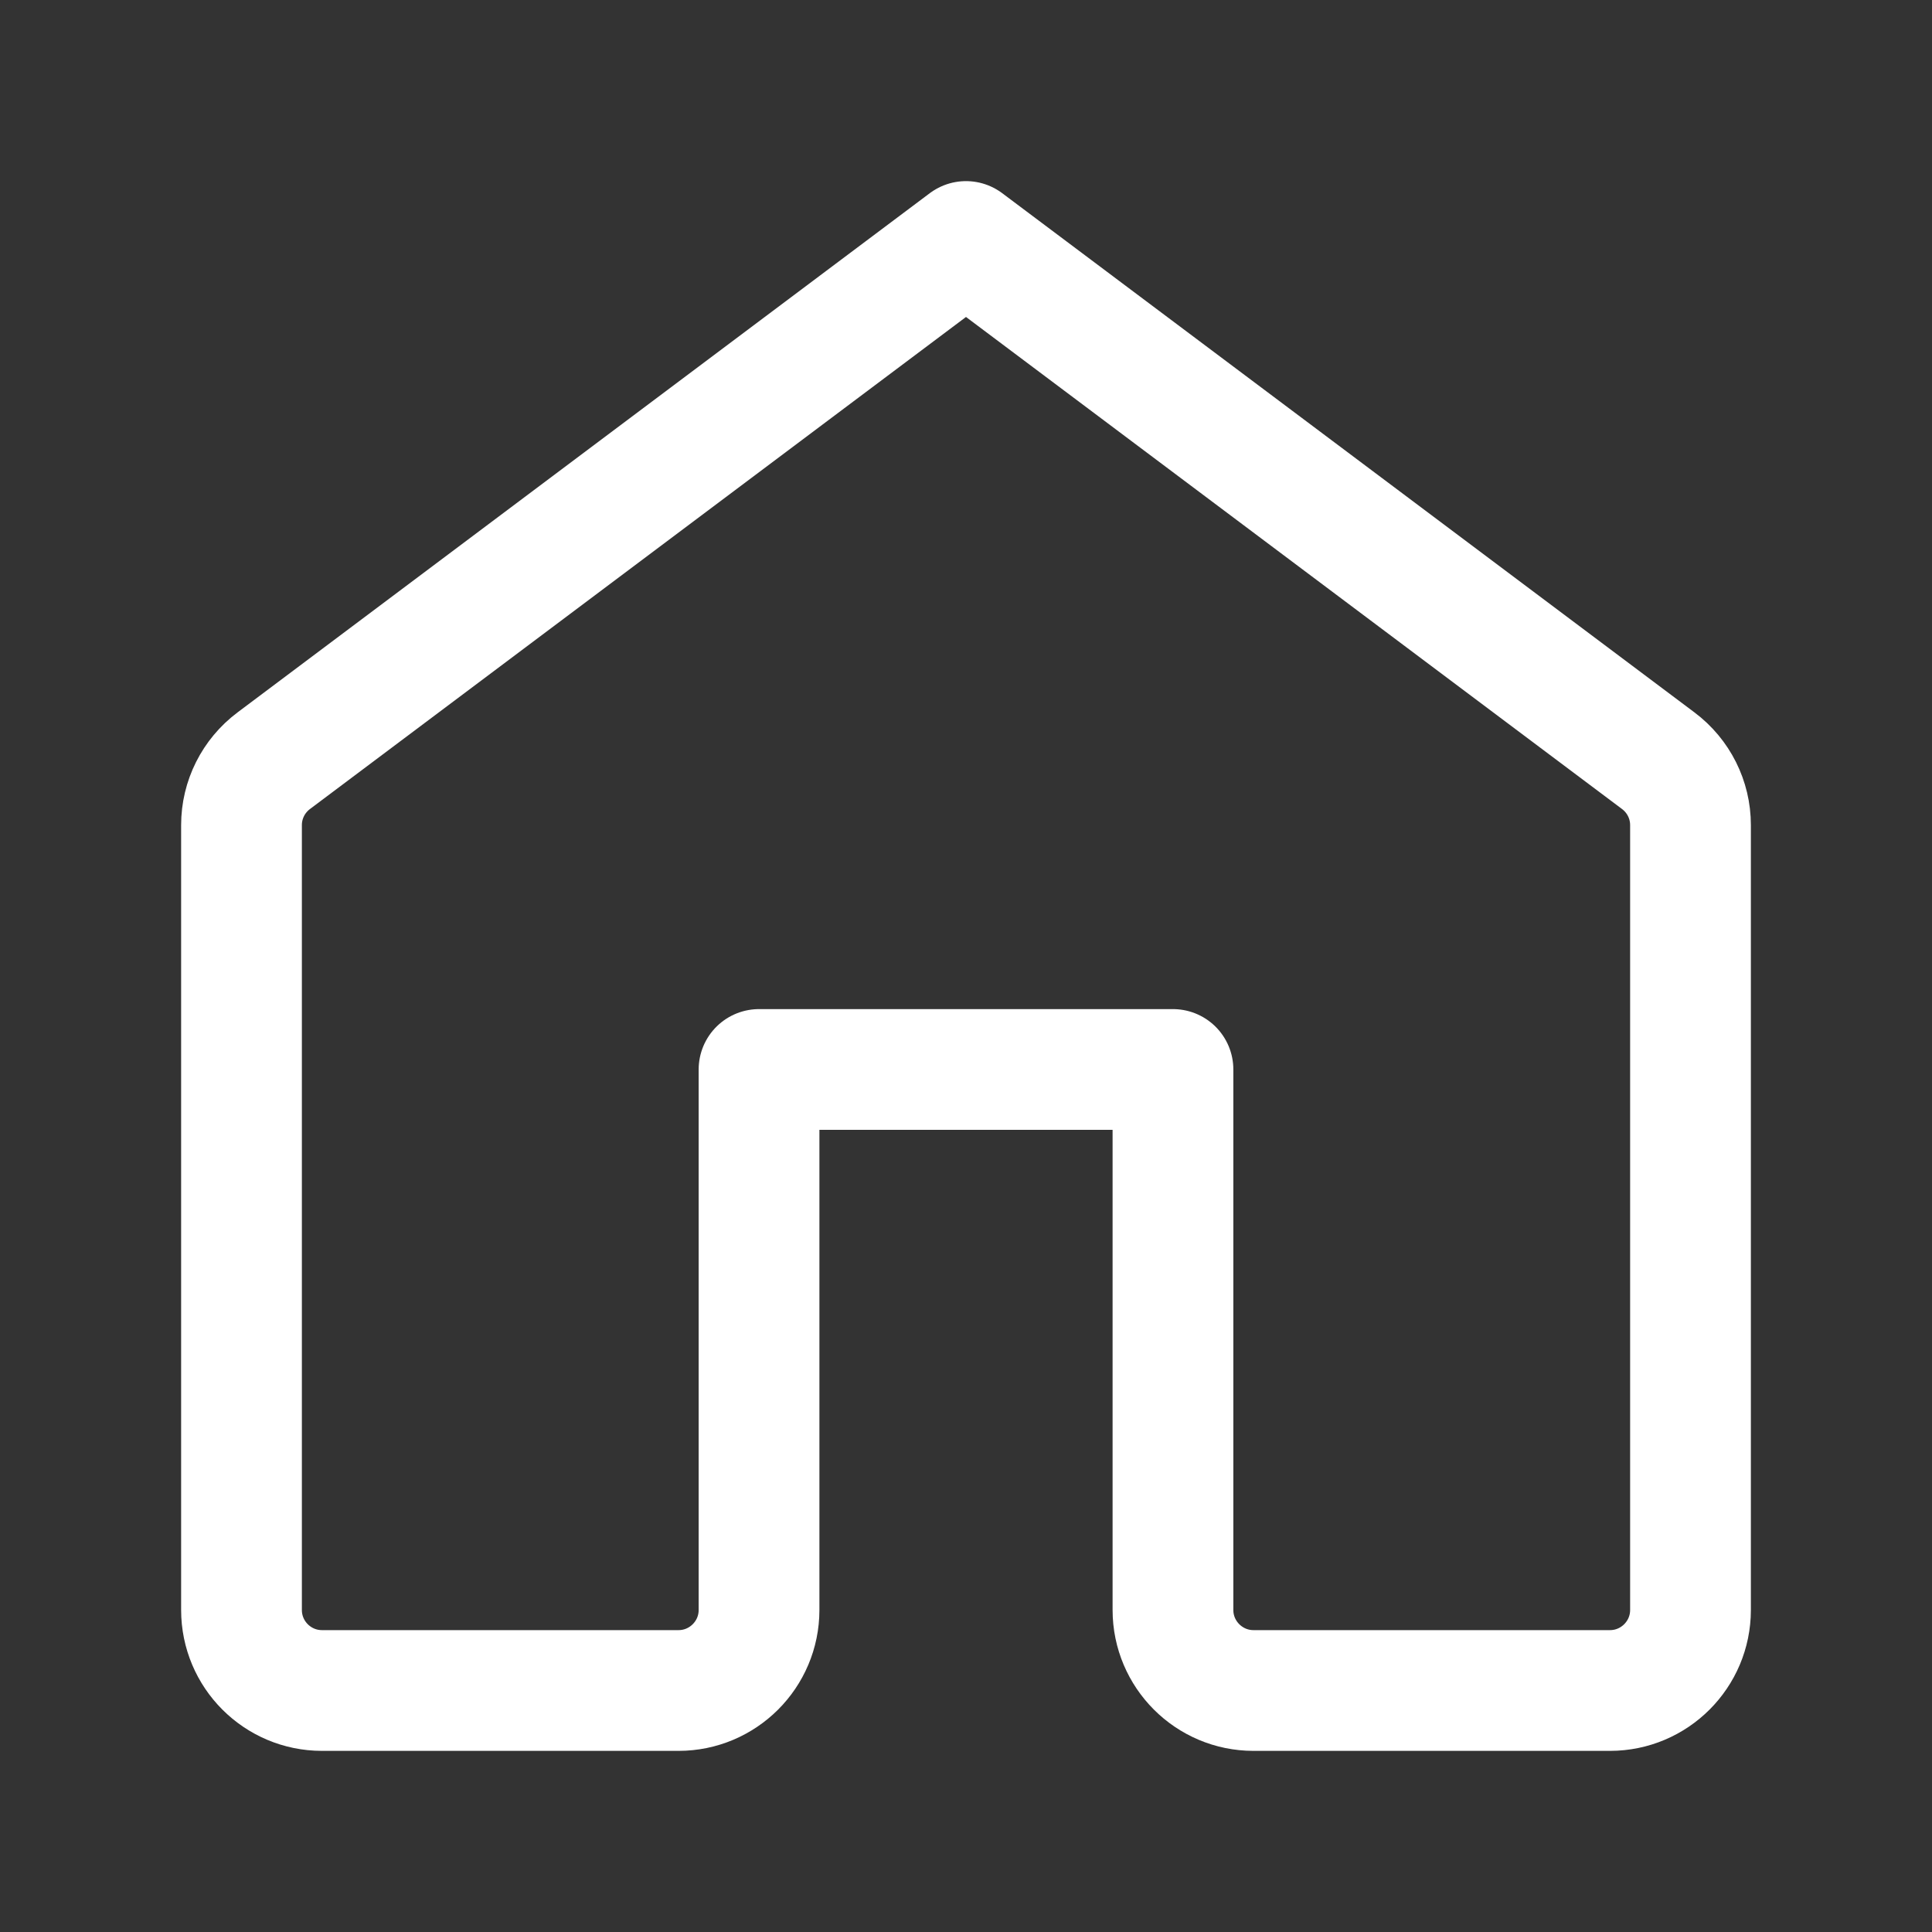<svg width="16" height="16" viewBox="0 0 16 16" fill="none" xmlns="http://www.w3.org/2000/svg">
<rect x="0" y="0" width="16" height="16" fill="#333333" stroke="none"/>
<path d="M2 6.833V13.333C2 13.701 2.298 14 2.667 14H5.619C5.987 14 6.286 13.701 6.286 13.333V8.857H9.714V13.333C9.714 13.701 10.013 14 10.381 14H13.333C13.701 14 14 13.701 14 13.333V6.833C14 6.623 13.901 6.426 13.733 6.3L8 2L2.267 6.3C2.099 6.426 2 6.623 2 6.833Z" stroke="white" stroke-linecap="round" stroke-linejoin="round"/>
</svg>
